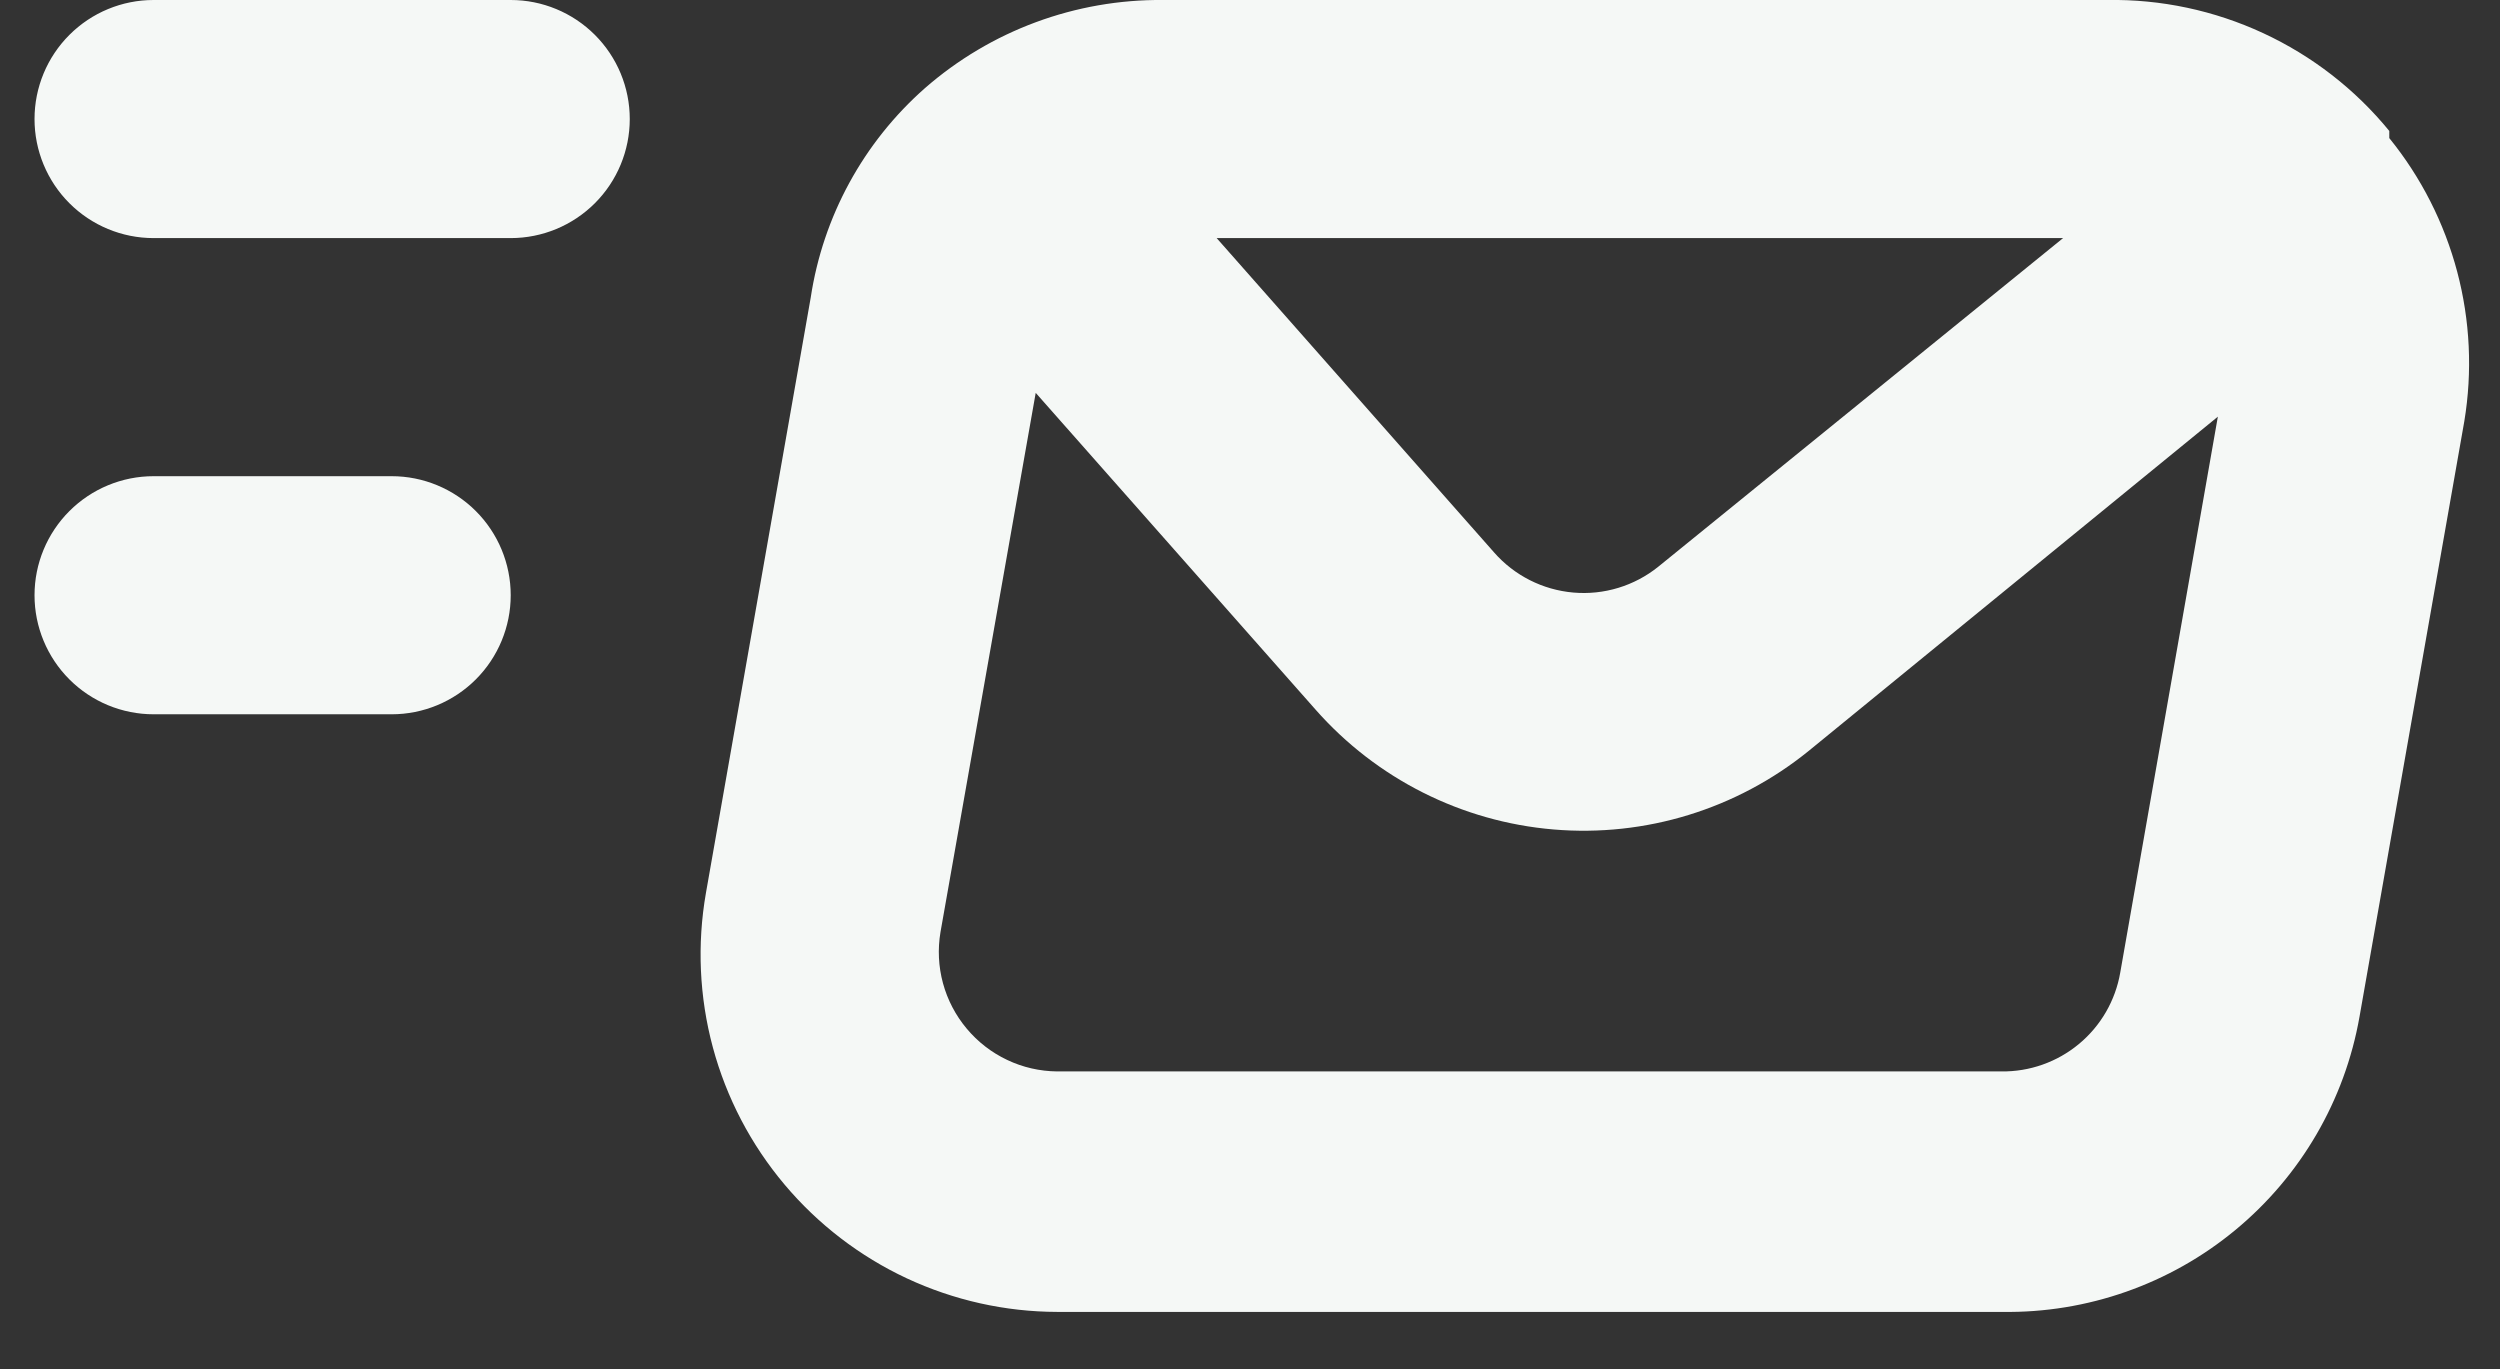 <svg width="42" height="23" viewBox="0 0 42 23" fill="none" xmlns="http://www.w3.org/2000/svg">
<rect x="0" y="0" width="42" height="23" fill="#333333" stroke="none"/>
<path d="M6.58 8H2.58C2.05 8 1.541 8.211 1.166 8.586C0.791 8.961 0.58 9.469 0.58 10C0.58 10.53 0.791 11.039 1.166 11.414C1.541 11.789 2.05 12 2.58 12H6.58C7.11 12 7.619 11.789 7.994 11.414C8.369 11.039 8.58 10.53 8.58 10C8.58 9.469 8.369 8.961 7.994 8.586C7.619 8.211 7.11 8 6.58 8ZM40.14 2.32V2.2C39.567 1.499 38.843 0.938 38.022 0.557C37.201 0.176 36.305 -0.015 35.4 -0H19.54C18.07 -0.013 16.647 0.513 15.54 1.48C14.506 2.391 13.826 3.637 13.62 5L11.86 15C11.709 15.863 11.748 16.75 11.976 17.596C12.204 18.443 12.615 19.229 13.18 19.9C13.742 20.568 14.443 21.106 15.234 21.476C16.025 21.845 16.887 22.038 17.76 22.04H33.64C35.066 22.061 36.454 21.574 37.553 20.665C38.653 19.756 39.393 18.485 39.64 17.08L41.4 7.08C41.539 6.242 41.498 5.385 41.281 4.565C41.063 3.744 40.675 2.979 40.14 2.32ZM34.66 4L27.86 9.52C27.458 9.844 26.946 10 26.432 9.955C25.917 9.91 25.44 9.668 25.1 9.28L20.44 4H34.66ZM35.62 16.34C35.539 16.809 35.293 17.235 34.926 17.539C34.56 17.843 34.096 18.007 33.62 18H17.76C17.47 17.997 17.183 17.932 16.921 17.807C16.658 17.683 16.426 17.503 16.24 17.28C16.054 17.058 15.918 16.798 15.842 16.518C15.766 16.238 15.752 15.946 15.8 15.66L17.4 6.6L22.1 11.92C23.123 13.082 24.556 13.805 26.099 13.935C27.642 14.066 29.176 13.594 30.38 12.62L37.26 7L35.62 16.34ZM8.58 -0H2.58C2.05 -0 1.541 0.211 1.166 0.586C0.791 0.961 0.58 1.469 0.58 2C0.58 2.53 0.791 3.039 1.166 3.414C1.541 3.789 2.05 4 2.58 4H8.58C9.11 4 9.619 3.789 9.994 3.414C10.369 3.039 10.58 2.53 10.58 2C10.58 1.469 10.369 0.961 9.994 0.586C9.619 0.211 9.11 -0 8.58 -0Z" fill="#F5F8F6"/>
</svg>
